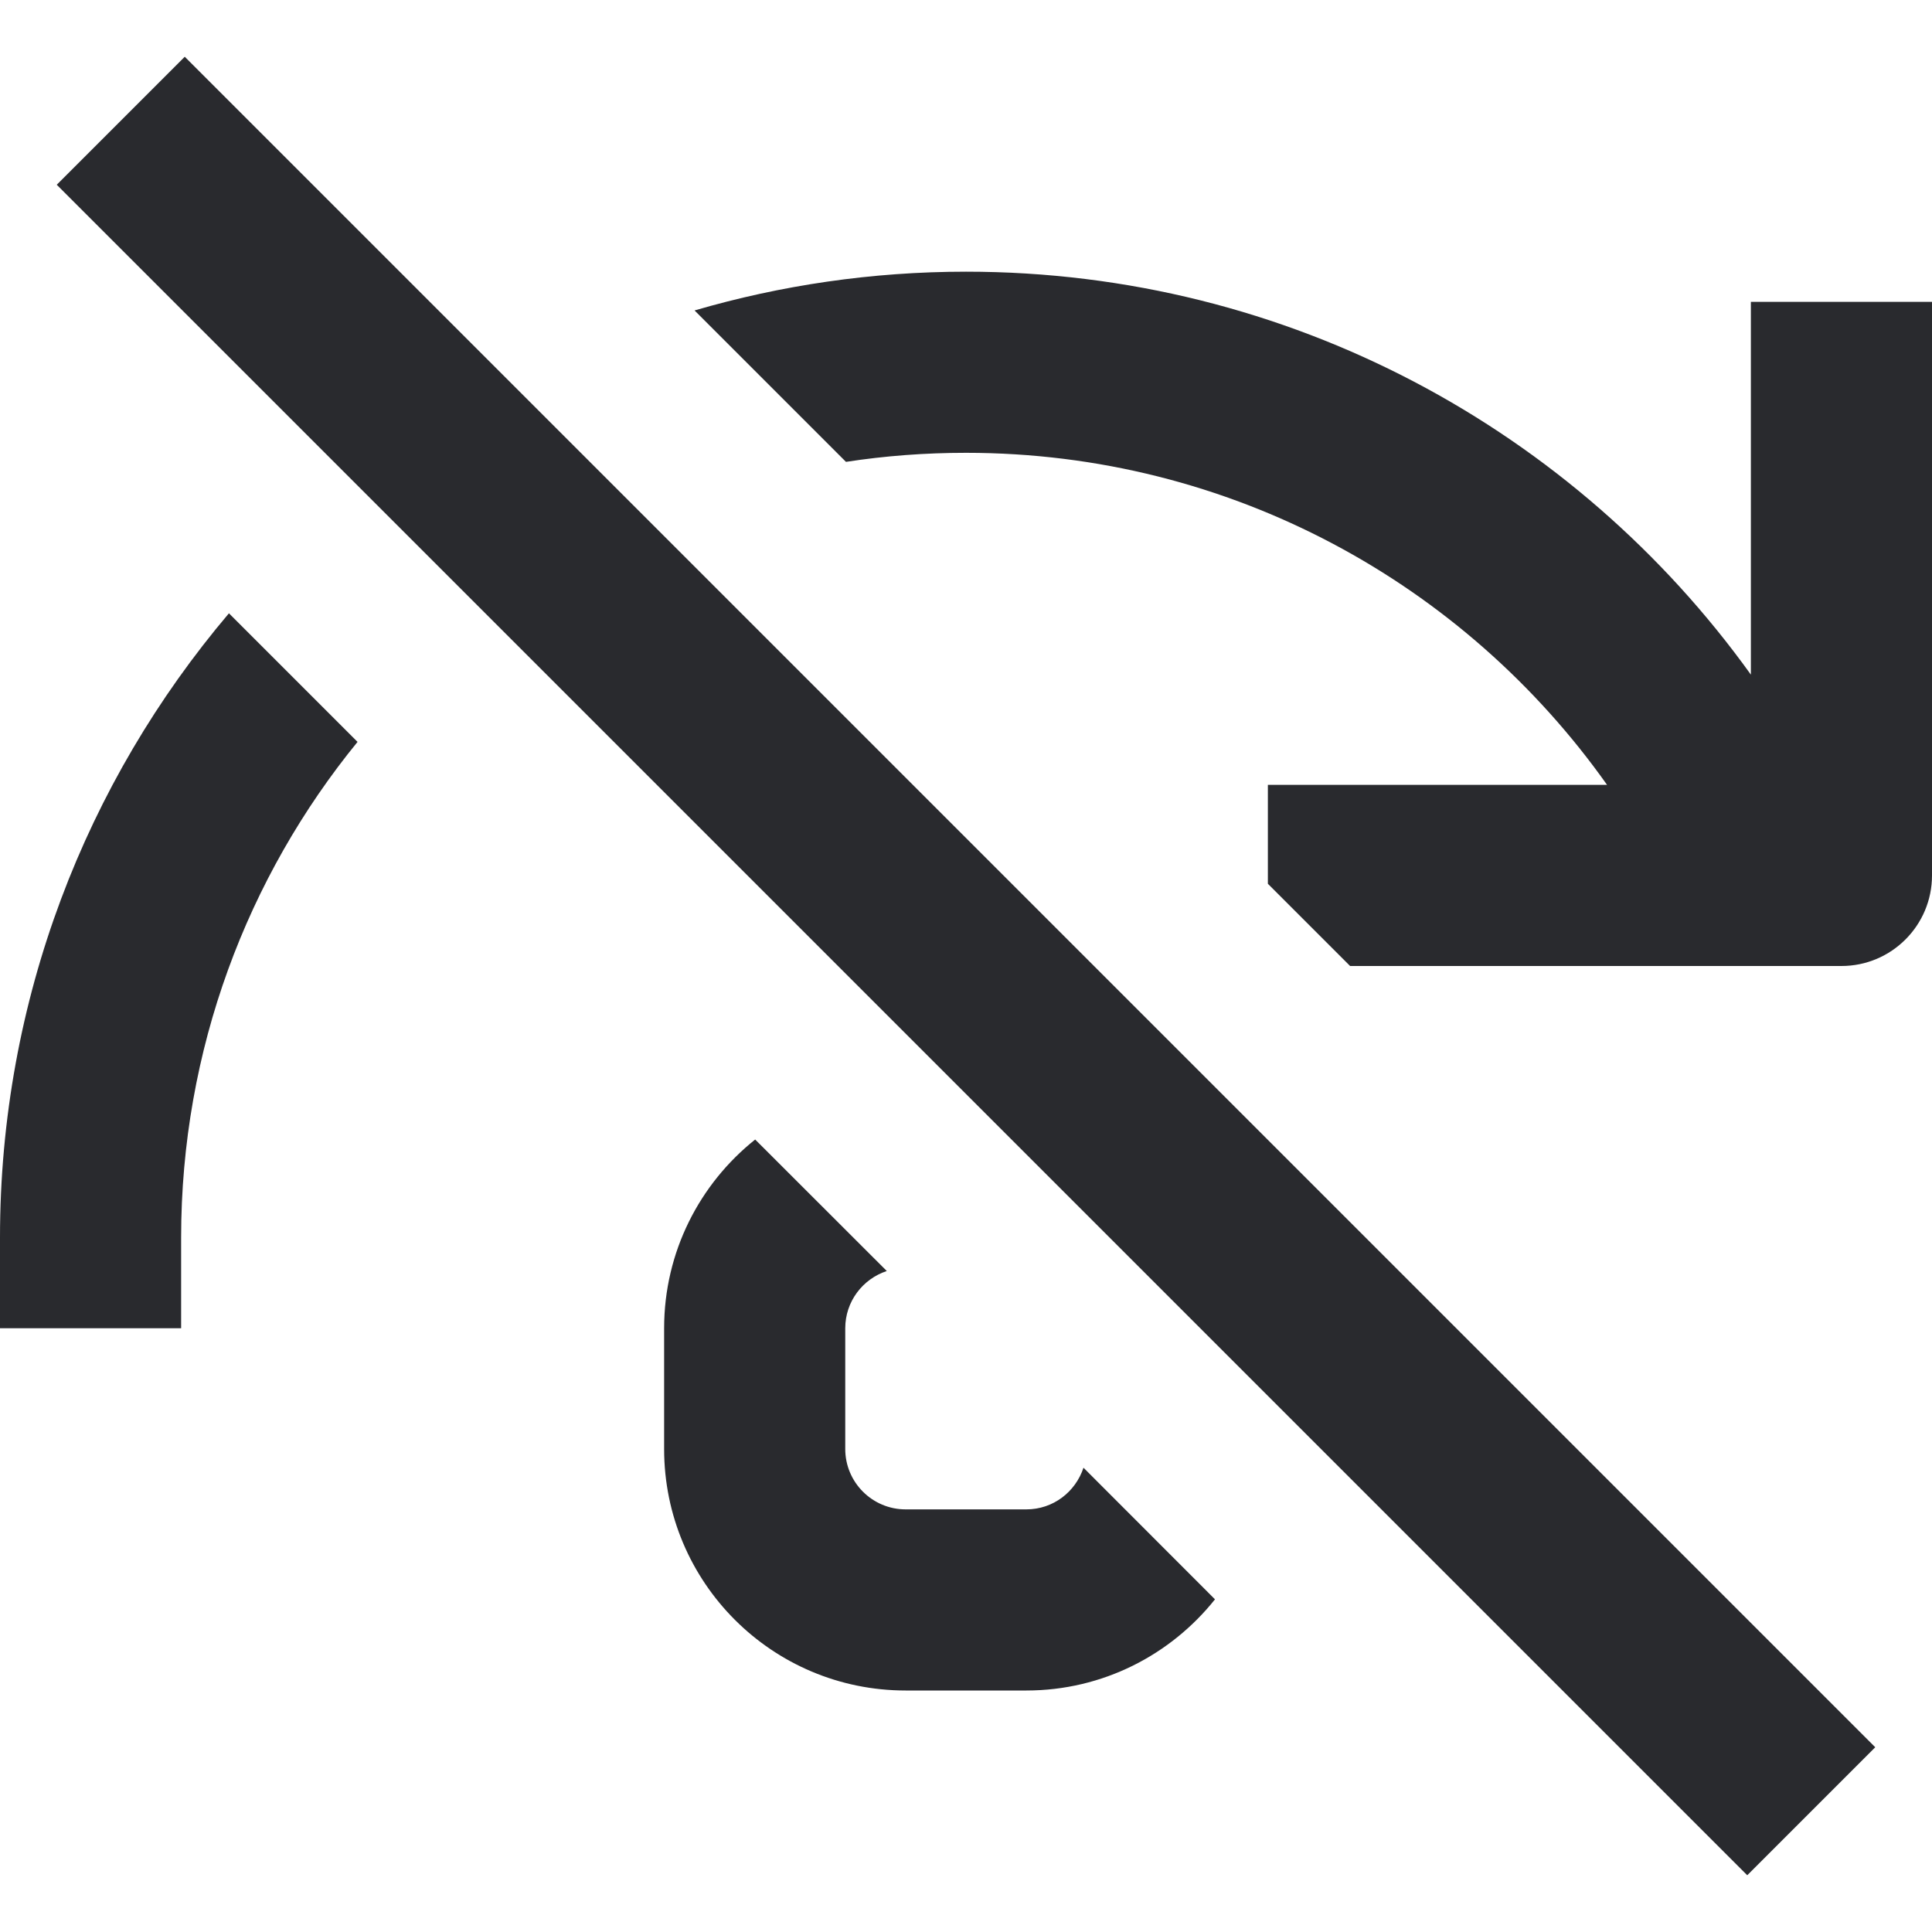 <svg width="16" height="16" viewBox="0 0 16 16" fill="none" xmlns="http://www.w3.org/2000/svg">
<path d="M7.344 10.526C7.144 10.592 7 10.779 7 11V12C7 12.276 7.224 12.5 7.5 12.5H8.5C8.722 12.5 8.907 12.355 8.973 12.155L10.062 13.245C9.696 13.704 9.133 14 8.5 14H7.5C6.395 14 5.5 13.105 5.5 12V11C5.5 10.367 5.795 9.803 6.254 9.437L7.344 10.526Z" fill="#292A2E"/>
<path d="M2.961 6.144C2.048 7.263 1.5 8.693 1.5 10.25V11H0V10.25C0 8.278 0.714 6.474 1.896 5.079L2.961 6.144Z" fill="#292A2E"/>
<path d="M8 2.25C10.679 2.25 13.049 3.567 14.5 5.587V2.5H16V7.25C16 7.664 15.664 8 15.25 8H11.181L10.5 7.319V6.5H13.309C12.131 4.836 10.192 3.75 8 3.75C7.662 3.75 7.33 3.775 7.006 3.825L5.752 2.571C6.465 2.363 7.219 2.25 8 2.25Z" fill="#292A2E"/>
<path d="M15.53 14.47L14.47 15.53L0.47 1.53L1.53 0.47L15.53 14.47Z" fill="#292A2E"/>
</svg>
